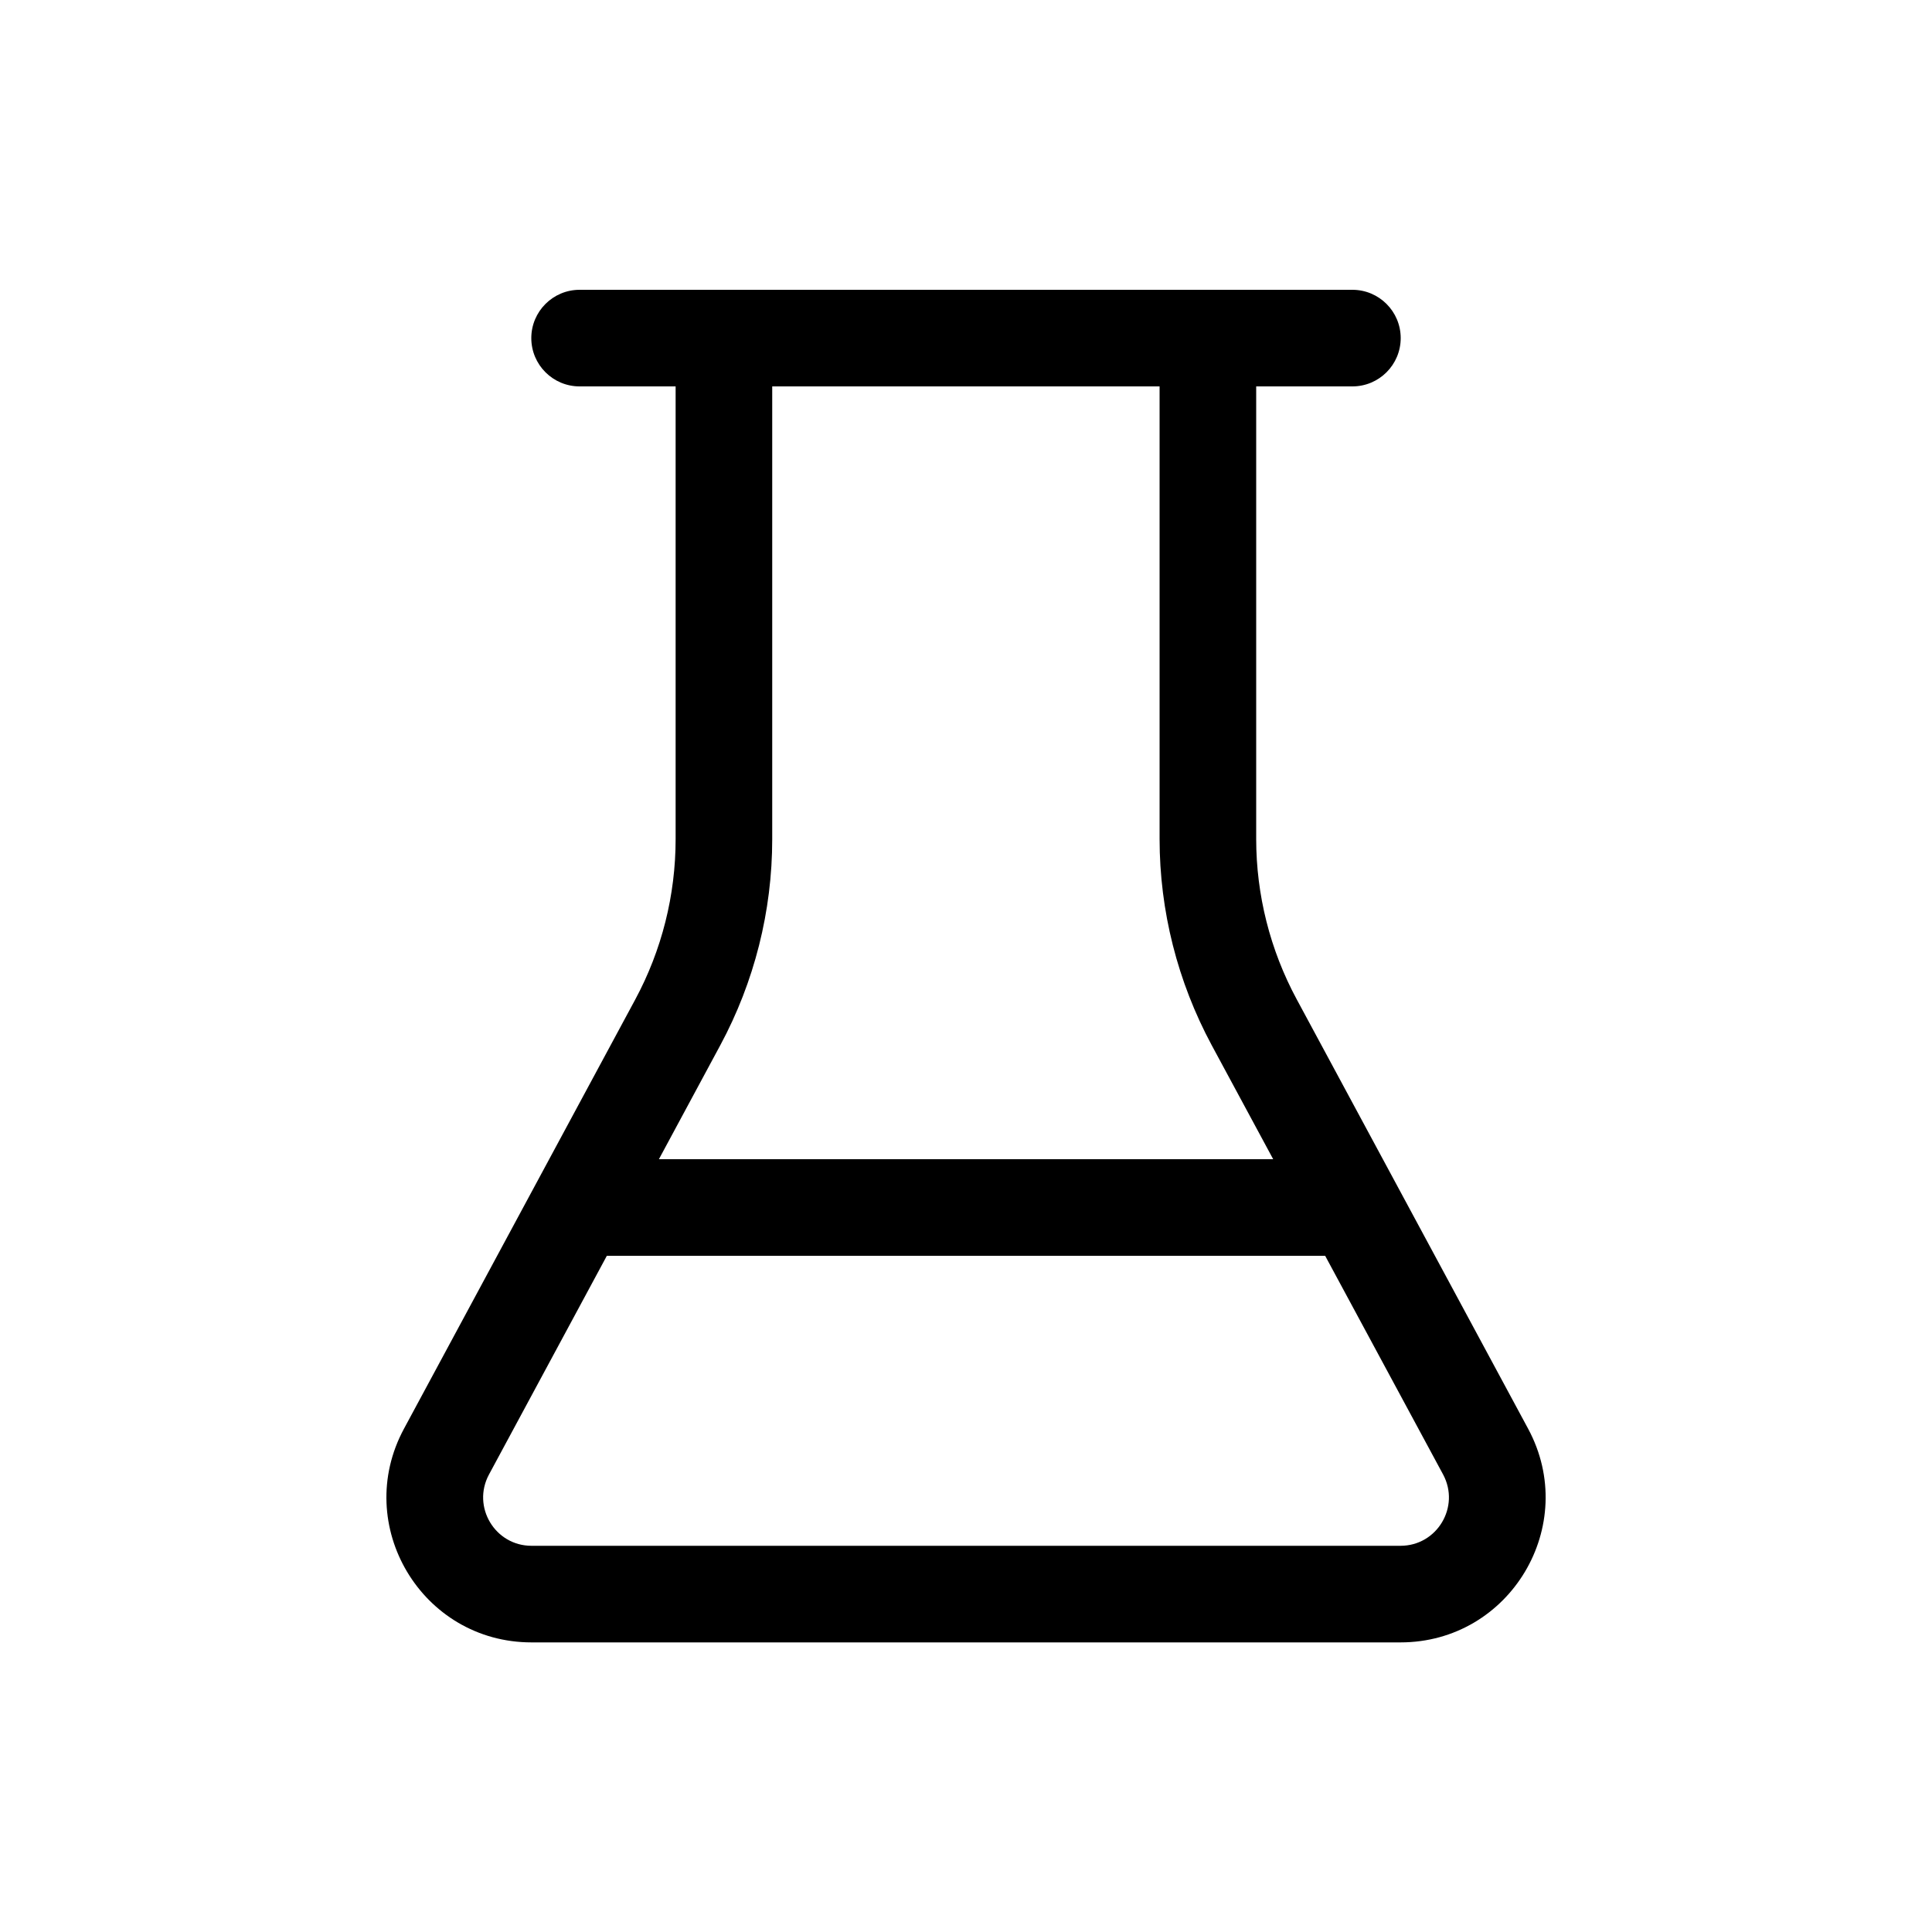 <svg viewBox="0 0 20 20" fill="none" xmlns="http://www.w3.org/2000/svg">
<path d="M14 3C14.276 3 14.5 3.224 14.5 3.5C14.5 3.776 14.276 4 14 4H13.004V8.684C13.004 9.263 13.148 9.834 13.423 10.344L15.819 14.79C16.357 15.789 15.634 17.002 14.498 17.002H5.502C4.366 17.002 3.643 15.789 4.182 14.79L6.576 10.347C6.851 9.836 6.994 9.266 6.994 8.687V4H6C5.724 4 5.5 3.776 5.5 3.5C5.5 3.224 5.724 3 6 3H14ZM7.994 4V8.687C7.994 9.432 7.809 10.165 7.456 10.821L6.821 12H13.18L12.543 10.819C12.19 10.162 12.004 9.429 12.004 8.684V4H7.994ZM13.718 13H6.282L5.062 15.264C4.882 15.598 5.124 16.002 5.502 16.002H14.498C14.877 16.002 15.118 15.598 14.939 15.264L13.718 13Z" fill="currentColor"/>
</svg>
